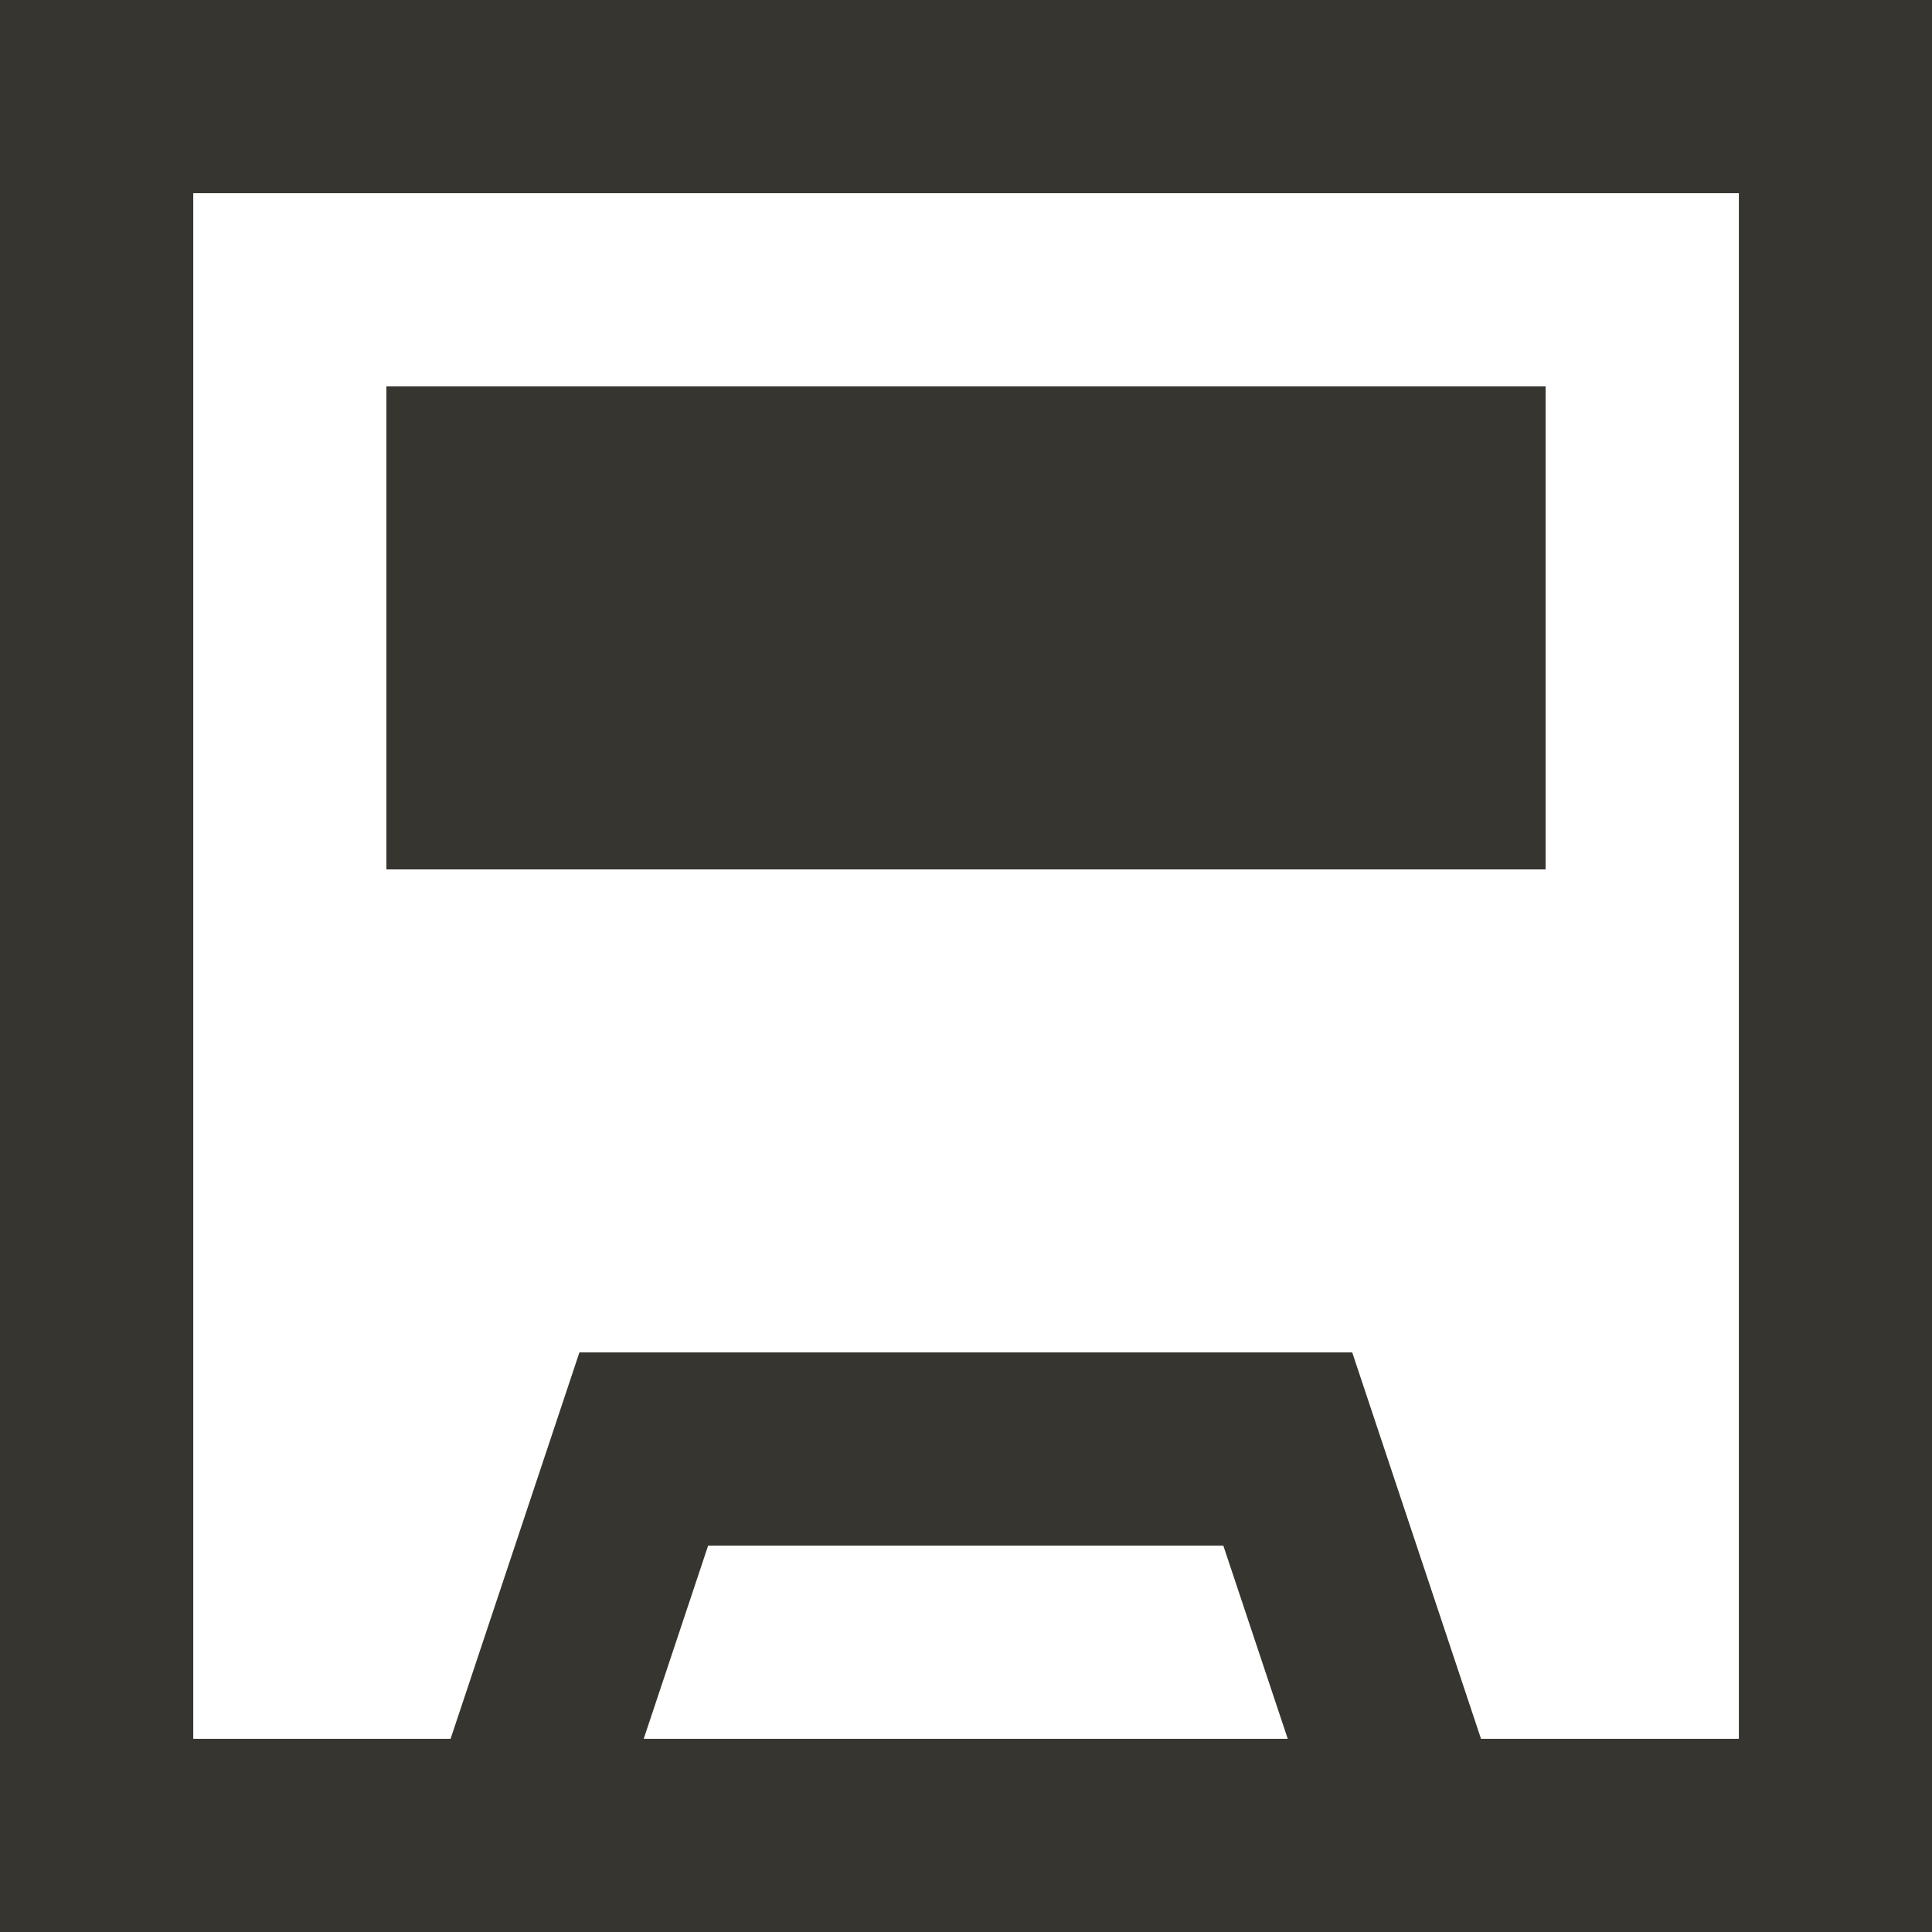<!-- Generated by IcoMoon.io -->
<svg version="1.1" xmlns="http://www.w3.org/2000/svg" width="32" height="32" viewBox="0 0 32 32">
<title>as-tape-1</title>
<path fill="#37352f" d="M20.797 12h1.6v-3.2h-1.6v3.2zM14.397 12h3.2v-3.2h-3.2v3.2zM9.597 12h1.6v-3.2h-1.6v3.2zM6.4 14.4h19.2v-8h-19.2v8zM28.8 28.8h-4.27l-2.133-6.4h-12.8l-2.134 6.4h-4.262v-25.6h25.6v25.6zM10.662 28.8l1.067-3.2h8.533l1.067 3.2h-10.667zM0 32h32v-32h-32v32z"></path>
</svg>
